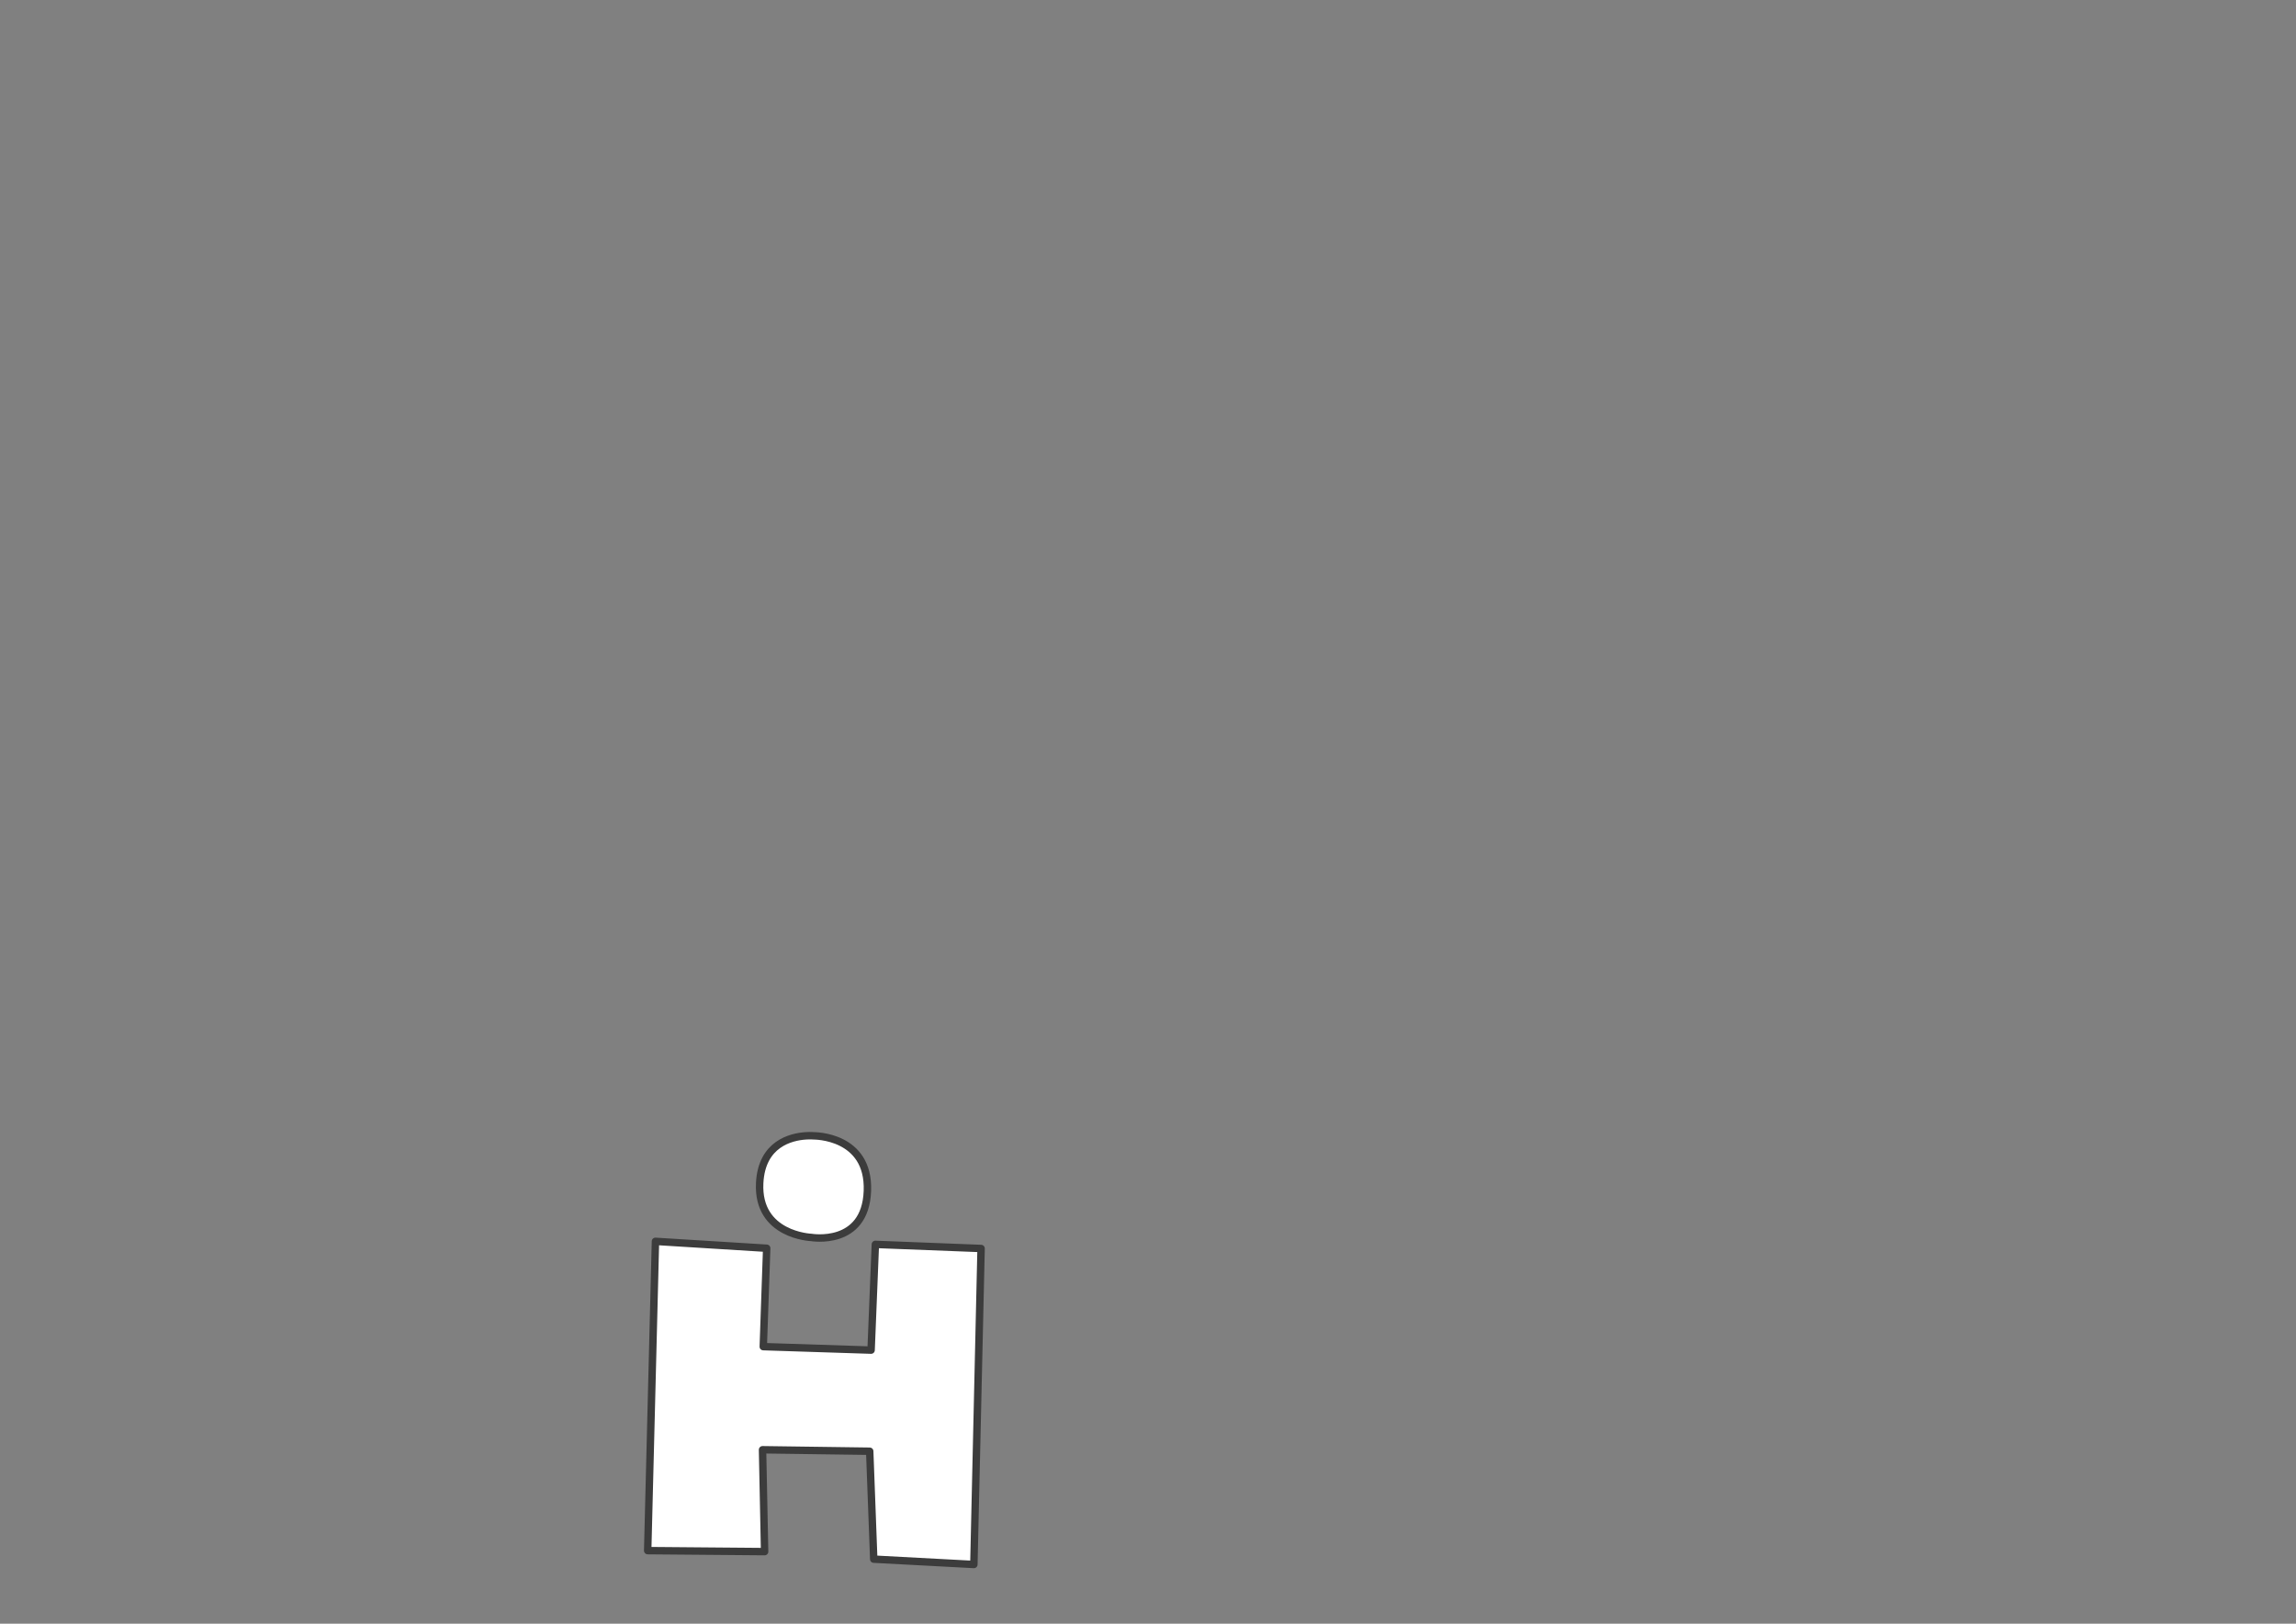 <?xml version="1.0" encoding="UTF-8" standalone="no"?>
<!DOCTYPE svg PUBLIC "-//W3C//DTD SVG 1.1//EN" "http://www.w3.org/Graphics/SVG/1.1/DTD/svg11.dtd">
<!-- Created with Vectornator (http://vectornator.io/) -->
<svg height="100%" stroke-miterlimit="10" style="fill-rule:nonzero;clip-rule:evenodd;stroke-linecap:round;stroke-linejoin:round;" version="1.1" viewBox="0 0 841.995 595.35" width="100%" xml:space="preserve" xmlns="http://www.w3.org/2000/svg" xmlns:vectornator="http://vectornator.io" xmlns:xlink="http://www.w3.org/1999/xlink">
<rect x="0" y="0" width="841.995" height="595.35" fill="#808080" stroke="none"/>
<defs/>
<g id="Layer-1" vectornator:layerName="Layer 1">
<path d="M240.372 455.155L237.522 568.555L280.401 568.917L279.639 531.574L318.94 532.11L320.421 571.678L357.14 573.636L359.786 457.775L321.015 456.267L319.45 495.038L279.909 493.76L281.164 457.685L240.372 455.155Z" fill="#ffffff" fill-rule="nonzero" opacity="1" stroke="#3c3c3c" stroke-linecap="butt" stroke-linejoin="miter" stroke-width="2.723"/>
<path d="M295.469 416.469C290.123 416.823 279.332 419.329 278.594 433.75C277.609 452.977 297.5 453.719 297.5 453.719C297.5 453.719 317.334 457.154 318.094 436.688C318.854 416.221 298.406 416.469 298.406 416.469C298.406 416.469 297.251 416.351 295.469 416.469Z" fill="#ffffff" fill-rule="nonzero" opacity="1" stroke="#3c3c3c" stroke-linecap="butt" stroke-linejoin="miter" stroke-width="2.723"/>
</g>
</svg>
